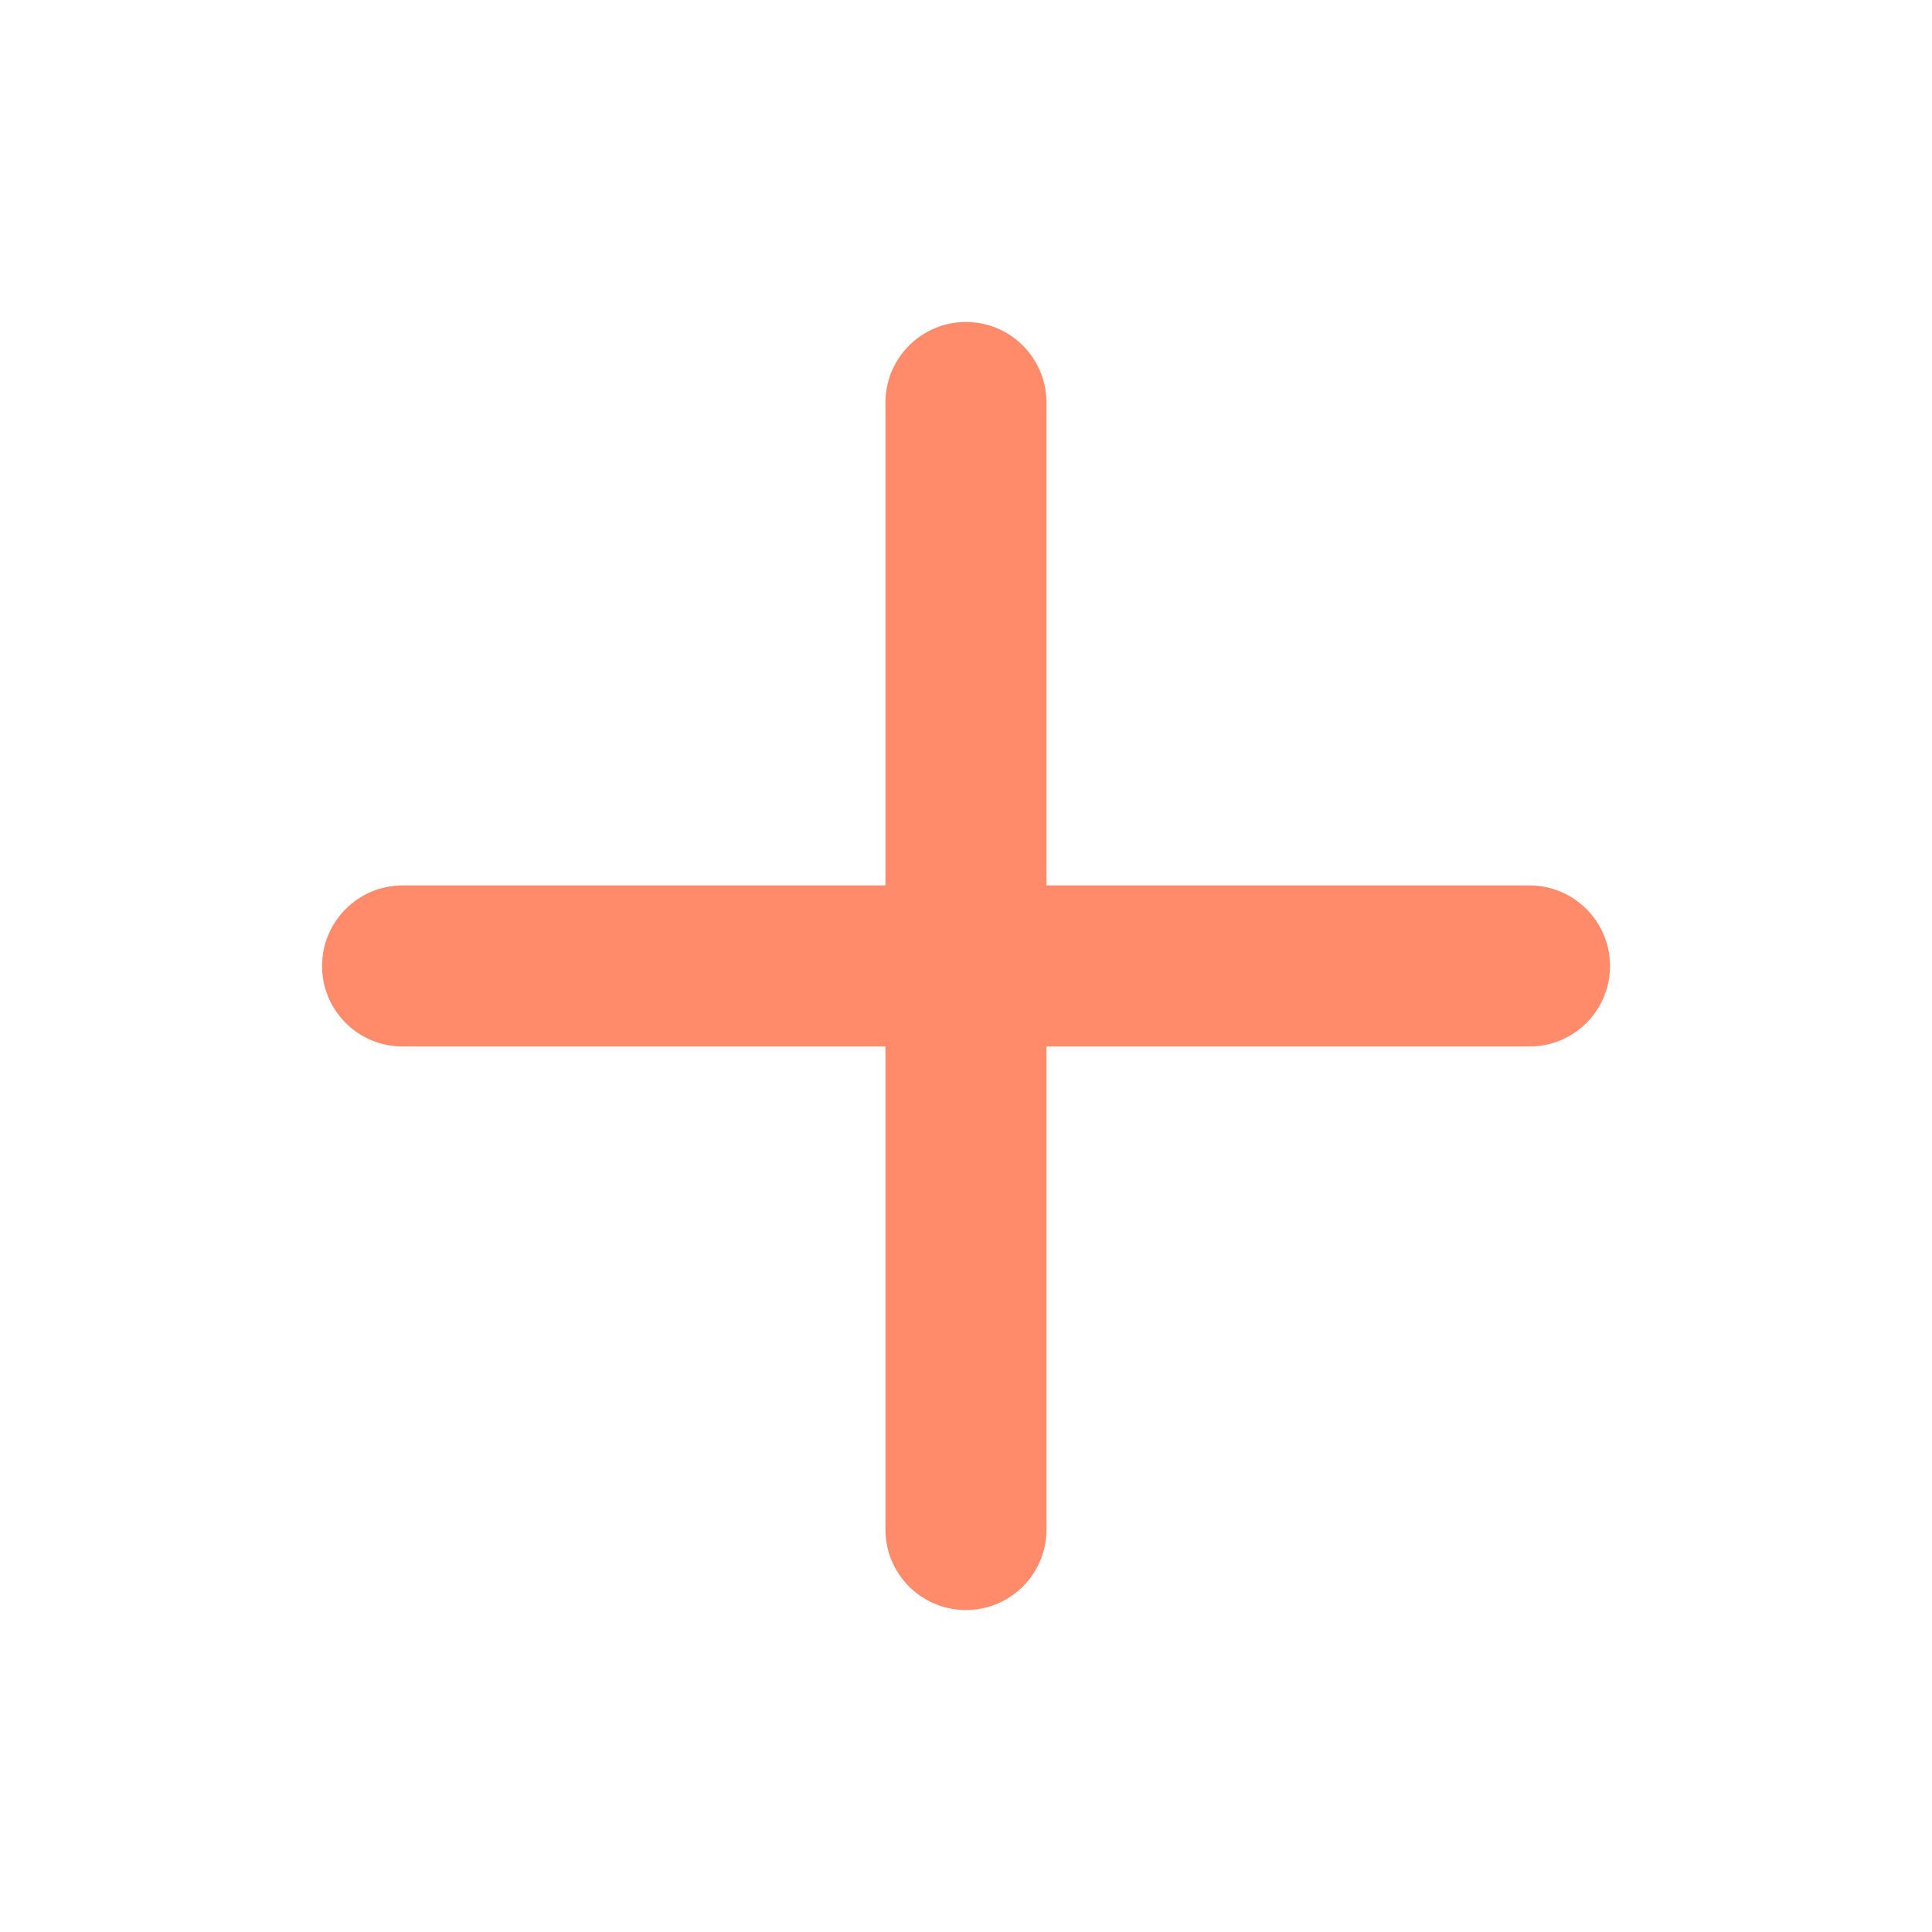 <svg width="20" height="20" viewBox="0 0 20 20" fill="none" xmlns="http://www.w3.org/2000/svg">
<path fill-rule="evenodd" clip-rule="evenodd" d="M9.999 3.333C10.46 3.333 10.833 3.707 10.833 4.167V15.834C10.833 16.294 10.46 16.667 9.999 16.667C9.539 16.667 9.166 16.294 9.166 15.834V4.167C9.166 3.707 9.539 3.333 9.999 3.333Z" fill="#FF8B6A"/>
<path fill-rule="evenodd" clip-rule="evenodd" d="M3.334 10C3.334 9.54 3.707 9.166 4.167 9.166H15.834C16.294 9.166 16.667 9.54 16.667 10C16.667 10.46 16.294 10.833 15.834 10.833H4.167C3.707 10.833 3.334 10.46 3.334 10Z" fill="#FF8B6A"/>
</svg>
